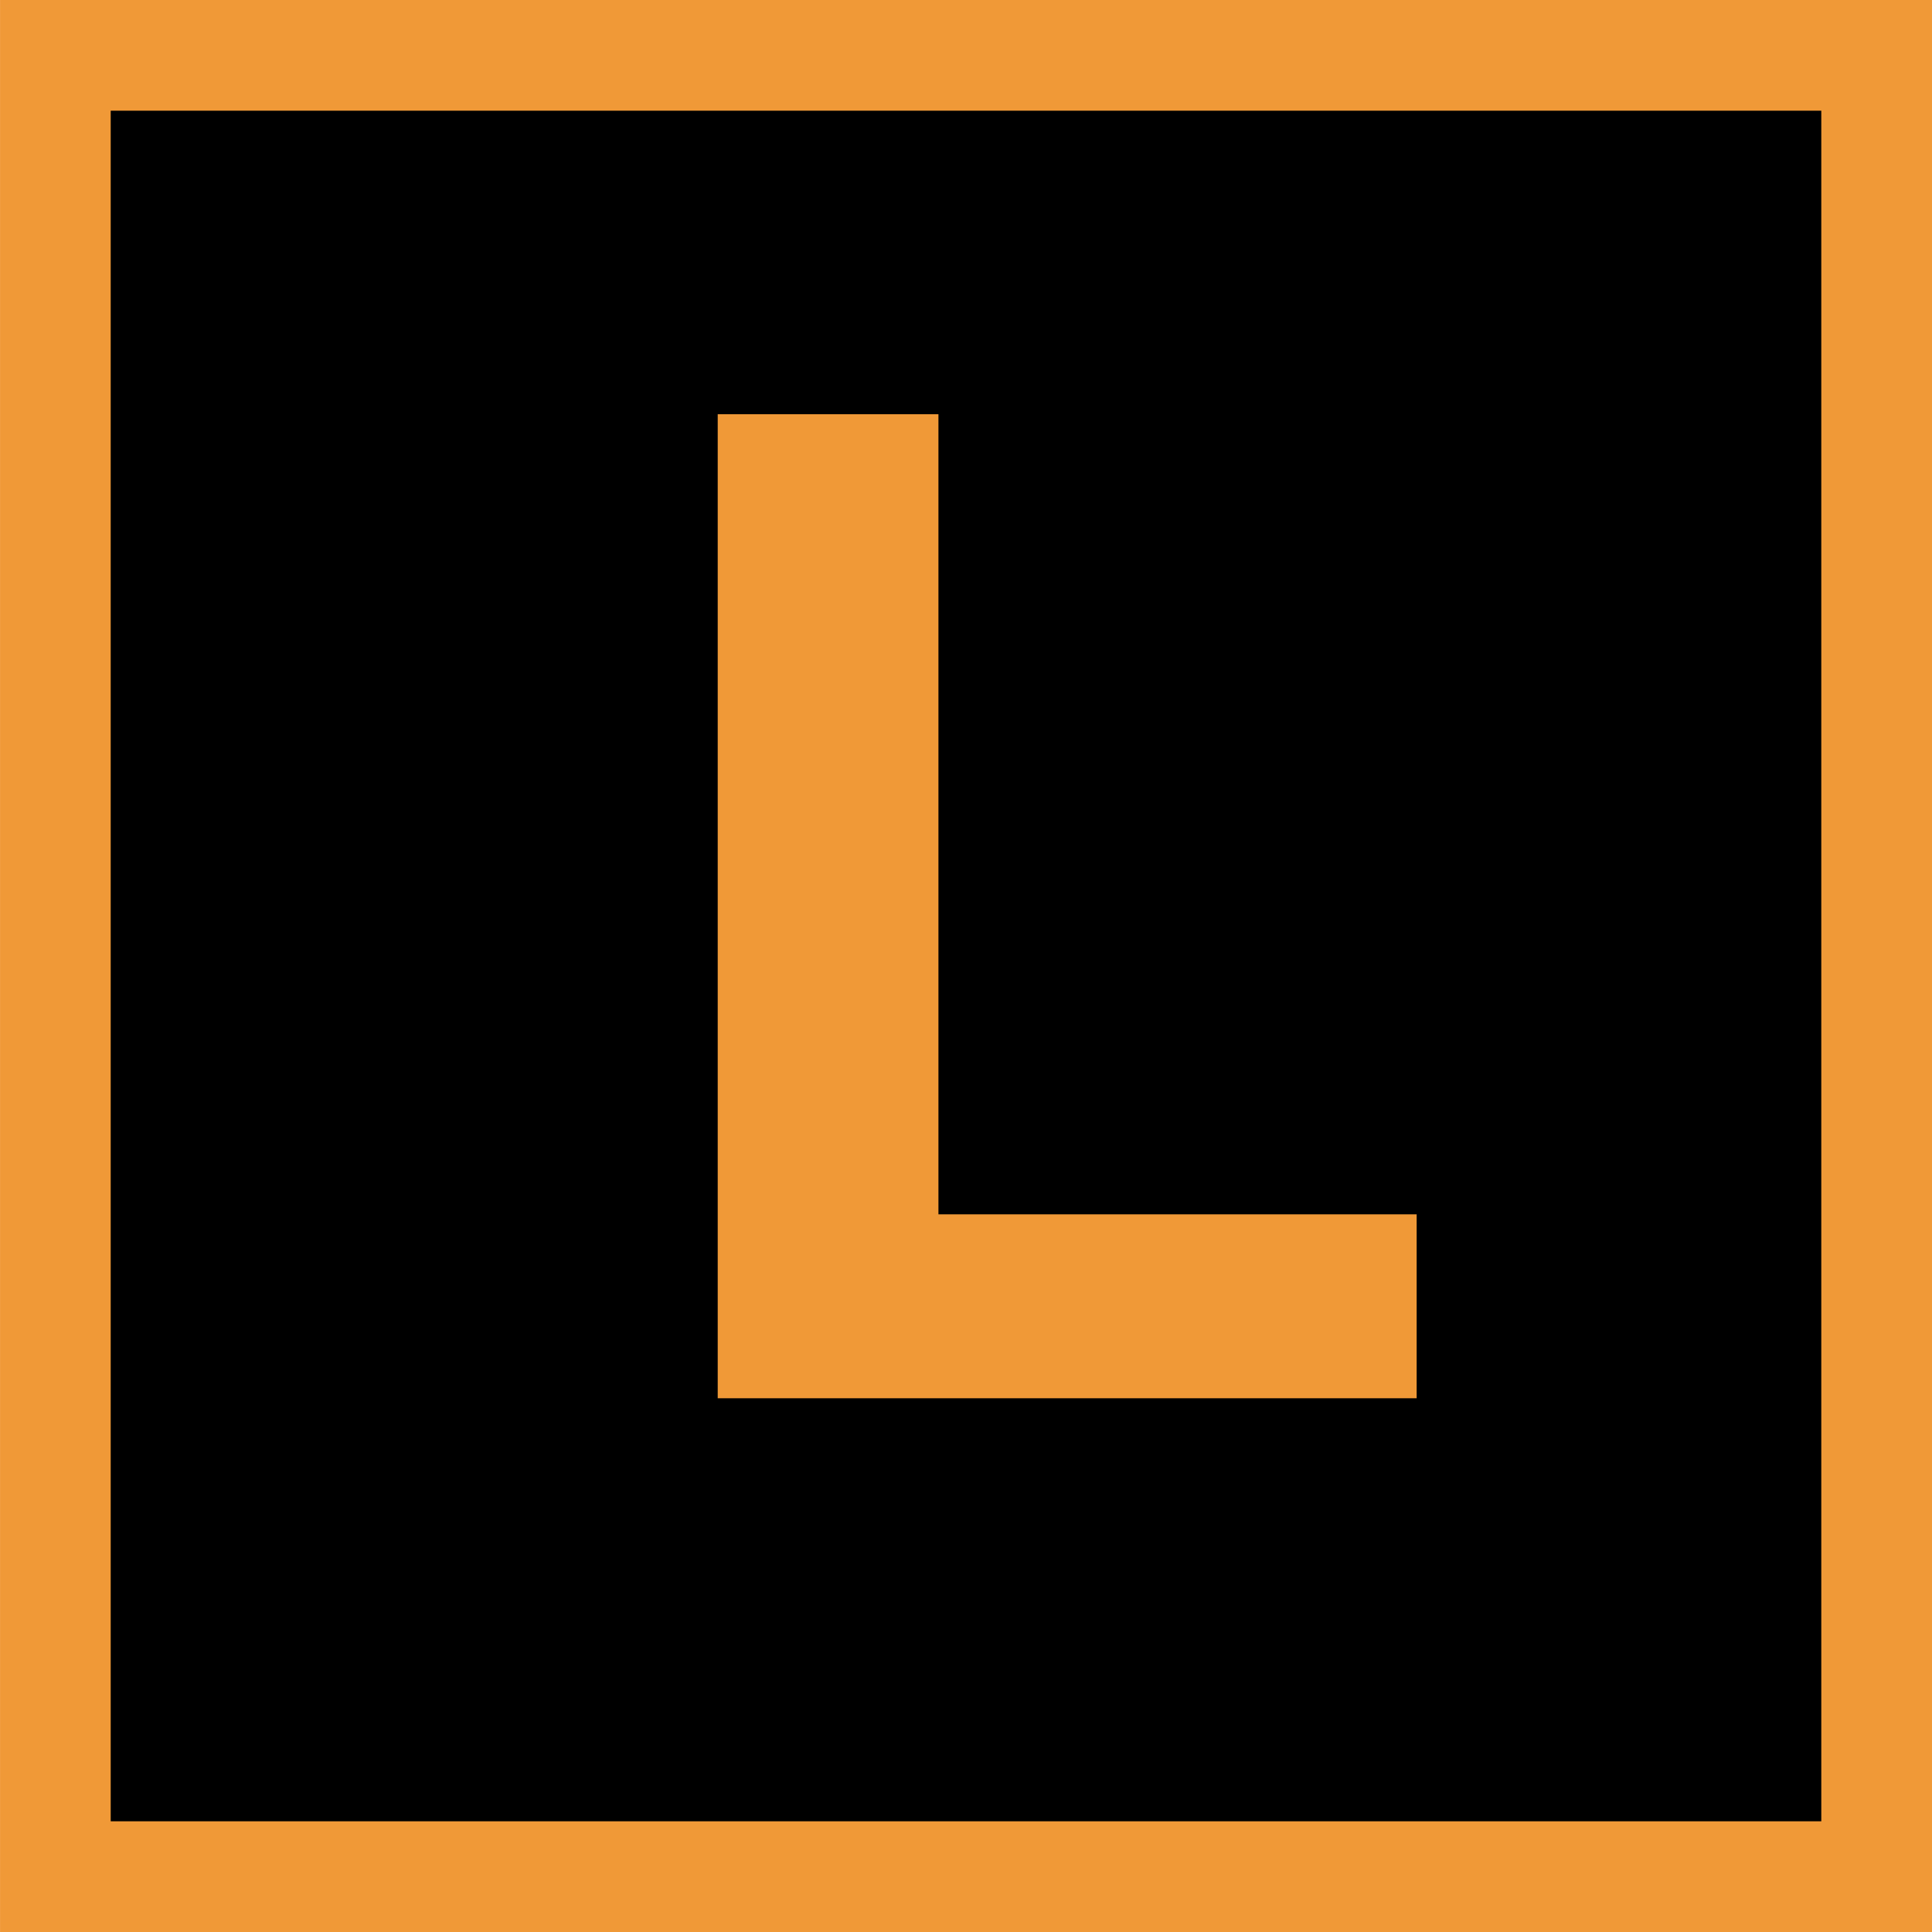 <?xml version="1.0" encoding="UTF-8" standalone="no"?>
<!-- Created with Inkscape (http://www.inkscape.org/) -->

<svg
   width="55.582mm"
   height="55.582mm"
   viewBox="0 0 55.582 55.582"
   version="1.1"
   id="svg5"
   xml:space="preserve"
   inkscape:version="1.2 (dc2aeda, 2022-05-15)"
   sodipodi:docname="monuments_special.svg"
   xmlns:inkscape="http://www.inkscape.org/namespaces/inkscape"
   xmlns:sodipodi="http://sodipodi.sourceforge.net/DTD/sodipodi-0.dtd"
   xmlns="http://www.w3.org/2000/svg"
   xmlns:svg="http://www.w3.org/2000/svg"><sodipodi:namedview
     id="namedview7"
     pagecolor="#ffffff"
     bordercolor="#000000"
     borderopacity="0.25"
     inkscape:showpageshadow="2"
     inkscape:pageopacity="0.0"
     inkscape:pagecheckerboard="0"
     inkscape:deskcolor="#d1d1d1"
     inkscape:document-units="mm"
     showgrid="false"
     inkscape:zoom="0.37511246"
     inkscape:cx="1464.894"
     inkscape:cy="313.2394"
     inkscape:window-width="3440"
     inkscape:window-height="1323"
     inkscape:window-x="1512"
     inkscape:window-y="25"
     inkscape:window-maximized="1"
     inkscape:current-layer="layer1" /><defs
     id="defs2" /><g
     inkscape:label="Layer 1"
     inkscape:groupmode="layer"
     id="layer1"
     transform="translate(218.044,184.028)"><g
       id="g364"
       transform="translate(-387.558,-432.045)"
       inkscape:export-filename="../../Pictures/icons/border_limes_special.svg"
       inkscape:export-xdpi="91.397278"
       inkscape:export-ydpi="91.397278"><rect
         style="fill:#f09937;fill-opacity:1;stroke-width:0.265"
         id="rect363-5-9-5"
         width="55.582"
         height="55.582"
         x="169.515"
         y="248.017" /><path
         style="fill:#000000;stroke-width:0.265"
         d="m 172.699,275.808 v -24.606 h 24.606 24.606 v 24.606 24.606 h -24.606 -24.606 z m 37.571,9.79 v -2.646 h -6.879 -6.879 v -11.509 -11.509 h -3.175 -3.175 v 14.155 14.155 h 10.054 10.054 z"
         id="path9499" /></g></g></svg>
